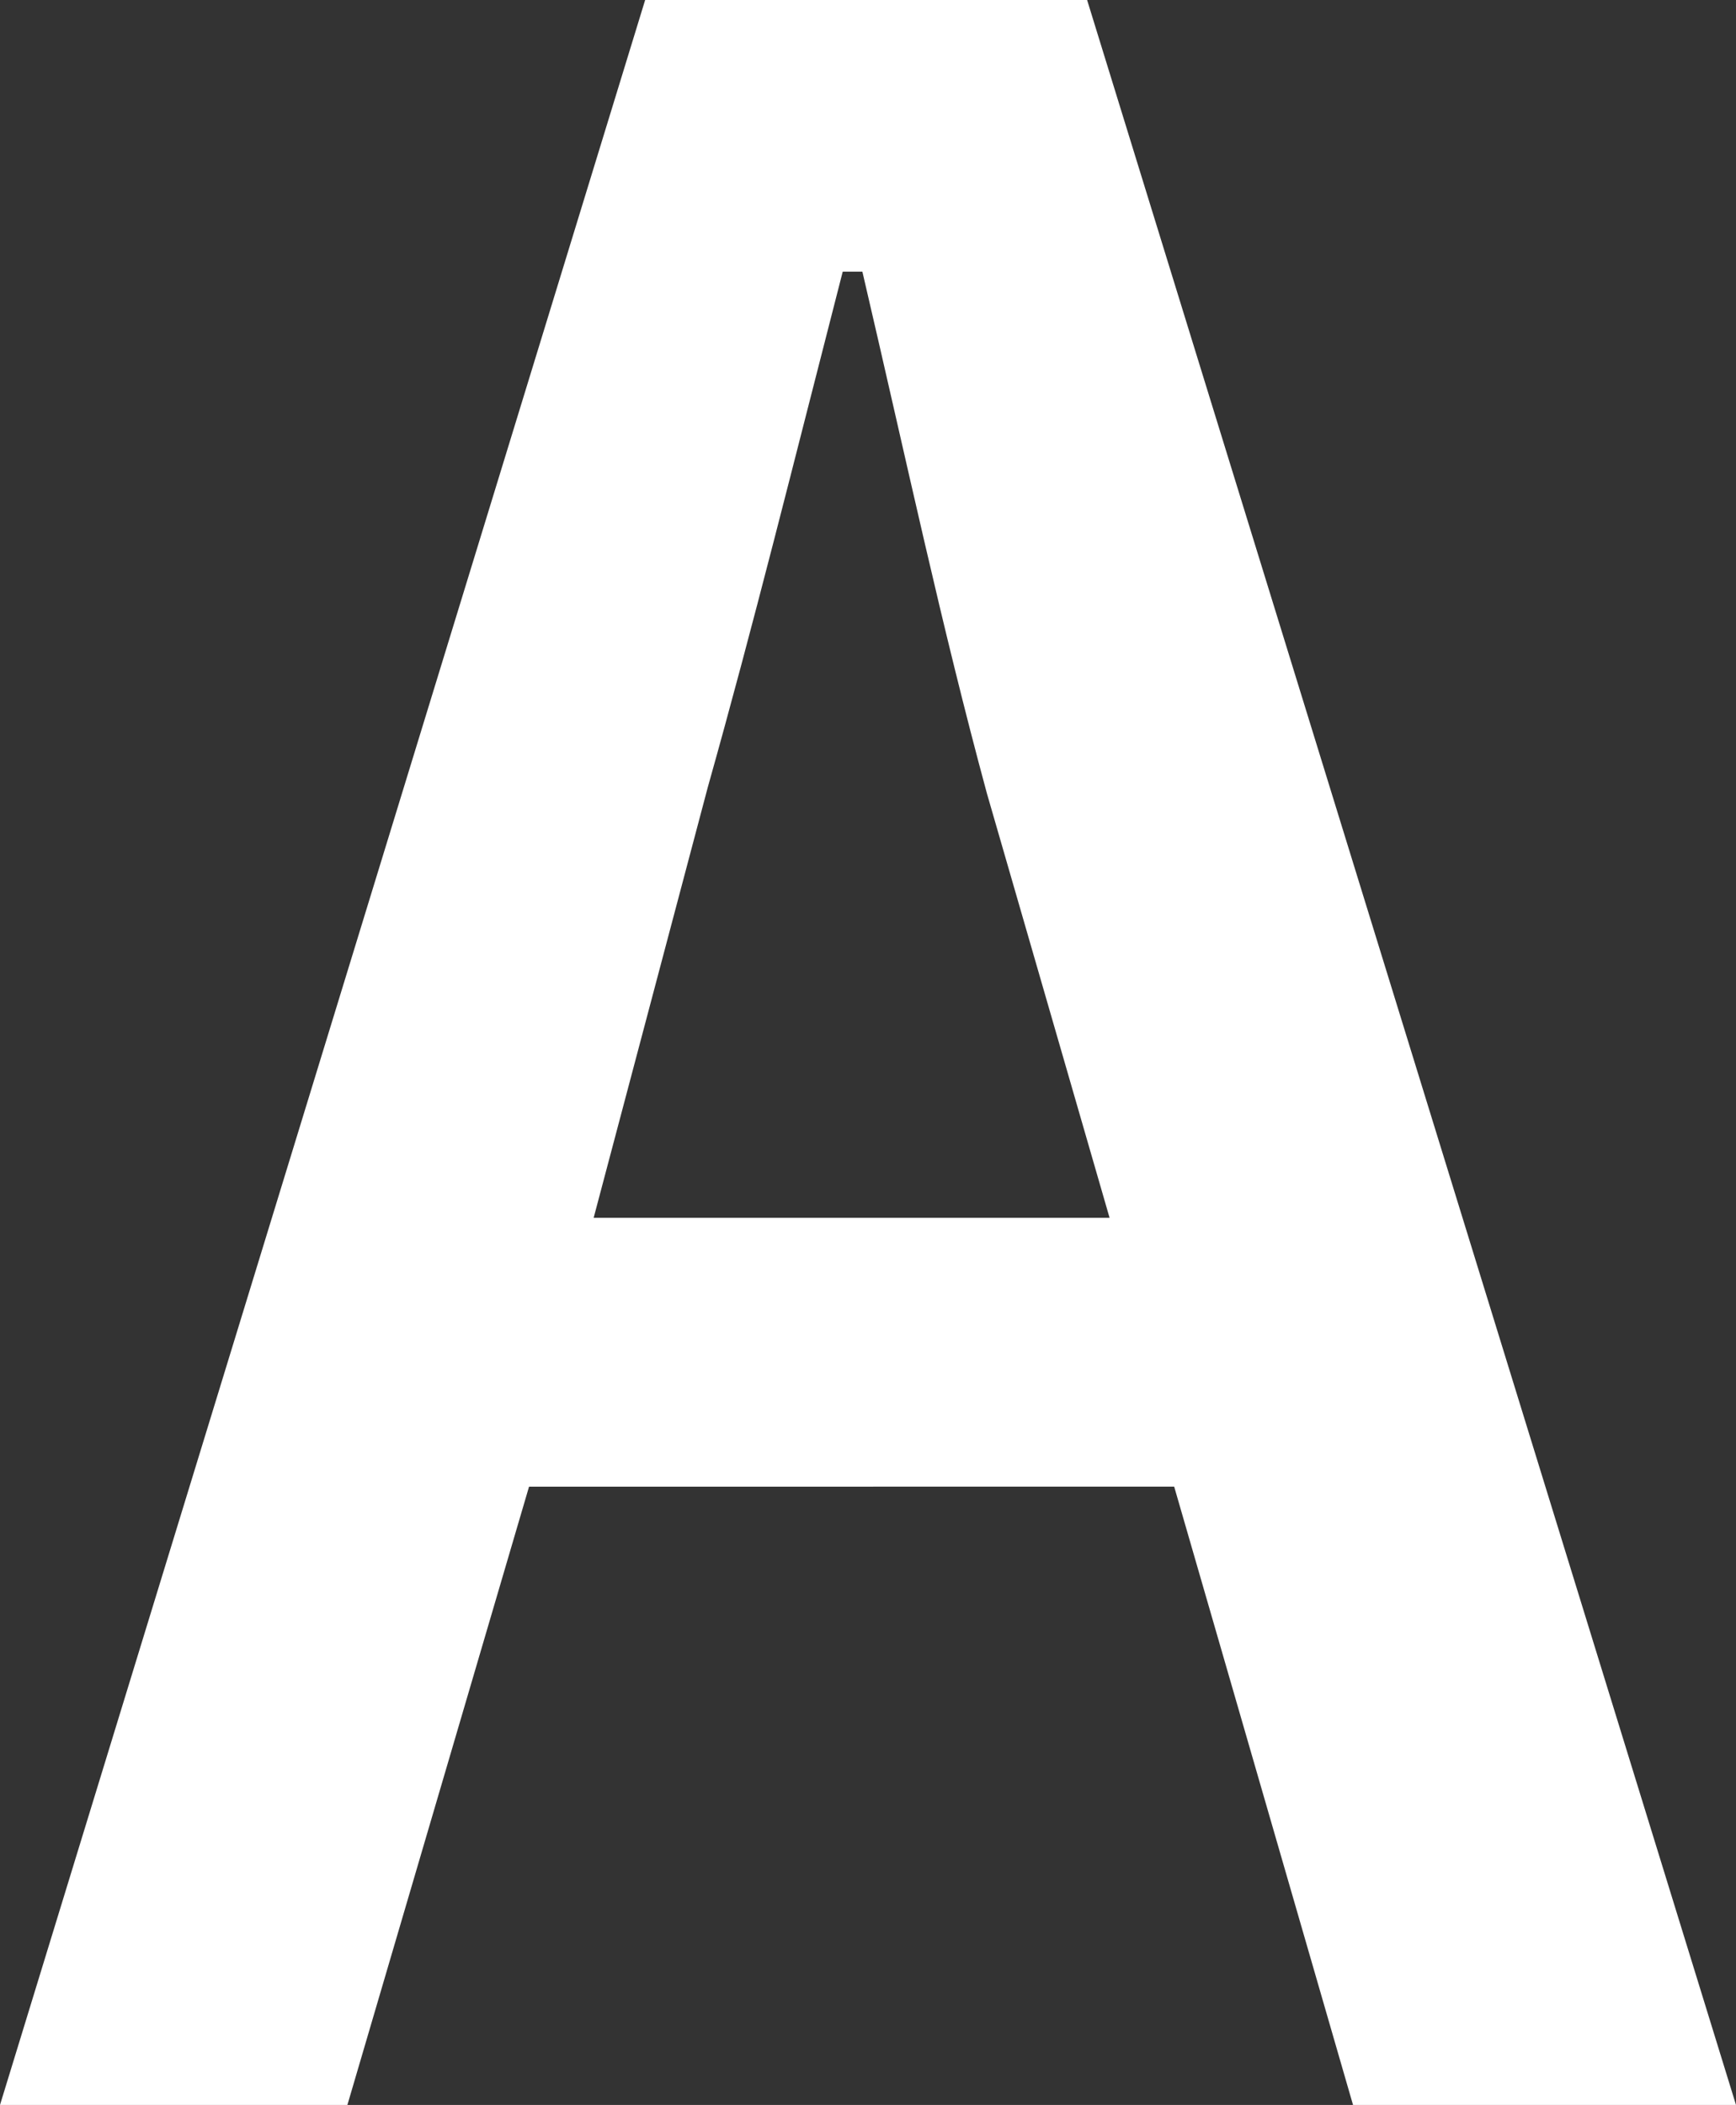 <svg xmlns="http://www.w3.org/2000/svg" width="18.54" height="22.47" viewBox="0 0 18.54 22.47"><rect x="0" y="0" width="18.54" height="22.47" fill="#333333" stroke="none"/><defs><style>.cls-1{fill:#fff;}</style></defs><title>a</title><g id="レイヤー_2" data-name="レイヤー 2"><g id="text"><path class="cls-1" d="M18.54,22.47H14.45l-1.91-6.6H5.65l-1.94,6.6H0L6.89,0h4.72Zm-8-14C10.05,6.66,9.7,5,9.21,2.9H9C8.46,5,8.05,6.66,7.56,8.4L6.34,13h5.51Z"/></g></g></svg>